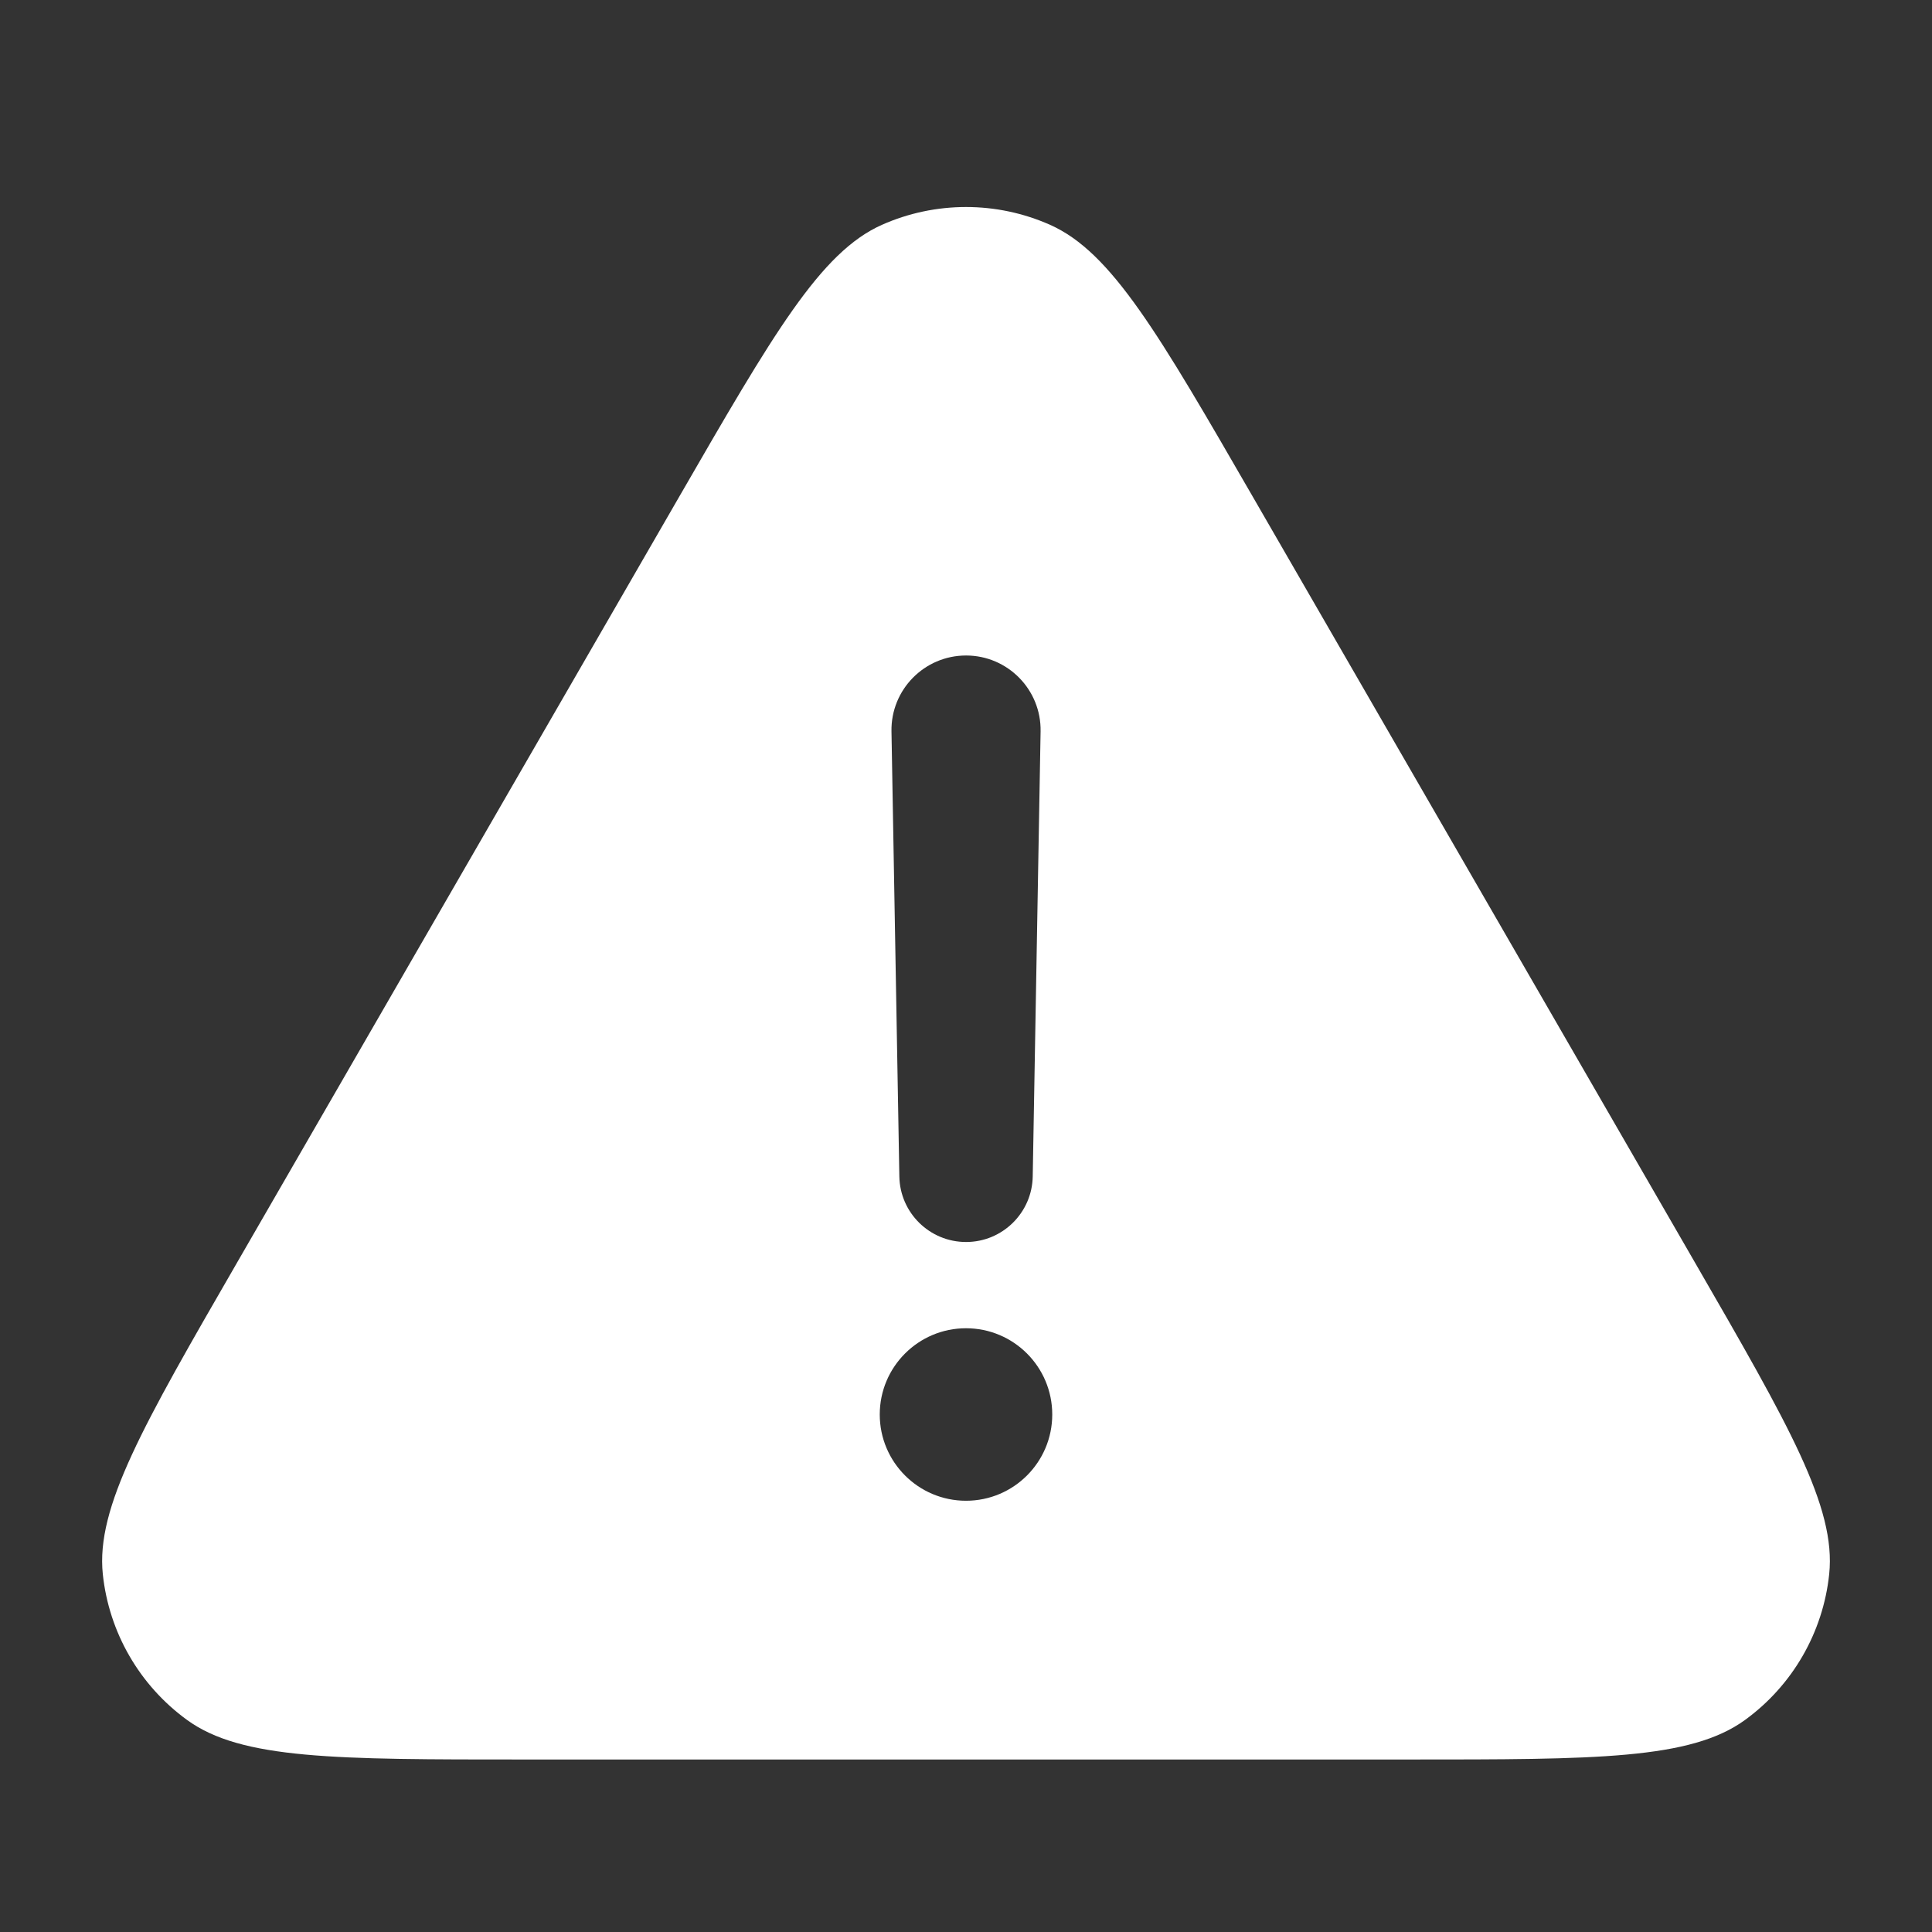 <svg width="28" height="28" viewBox="0 0 28 28" fill="none" xmlns="http://www.w3.org/2000/svg">
<rect x="0" y="0" width="28" height="28" fill="#333333" stroke="none"/>
<g id="Icon">
<path id="Shape" fill-rule="evenodd" clip-rule="evenodd" d="M12.78 3.259C11.89 3.656 11.207 4.837 9.843 7.2L3.435 18.3C2.071 20.663 1.389 21.844 1.49 22.814C1.579 23.659 2.023 24.427 2.711 24.927C3.499 25.5 4.863 25.5 7.592 25.5H20.409C23.137 25.5 24.501 25.5 25.29 24.927C25.978 24.427 26.421 23.659 26.51 22.814C26.612 21.844 25.93 20.663 24.566 18.3L18.157 7.2C16.793 4.837 16.111 3.656 15.22 3.259C14.444 2.914 13.557 2.914 12.78 3.259ZM15.081 10.6L14.967 17.05C14.958 17.577 14.528 18 14.001 18C13.473 18 13.043 17.577 13.034 17.05L12.92 10.6C12.909 9.996 13.396 9.5 14.001 9.5C14.605 9.5 15.092 9.996 15.081 10.6ZM15.25 20.5C15.25 21.19 14.691 21.75 14 21.75C13.31 21.75 12.75 21.19 12.75 20.5C12.75 19.81 13.31 19.25 14 19.25C14.691 19.25 15.25 19.81 15.25 20.5Z" fill="white"/>
</g>
</svg>
